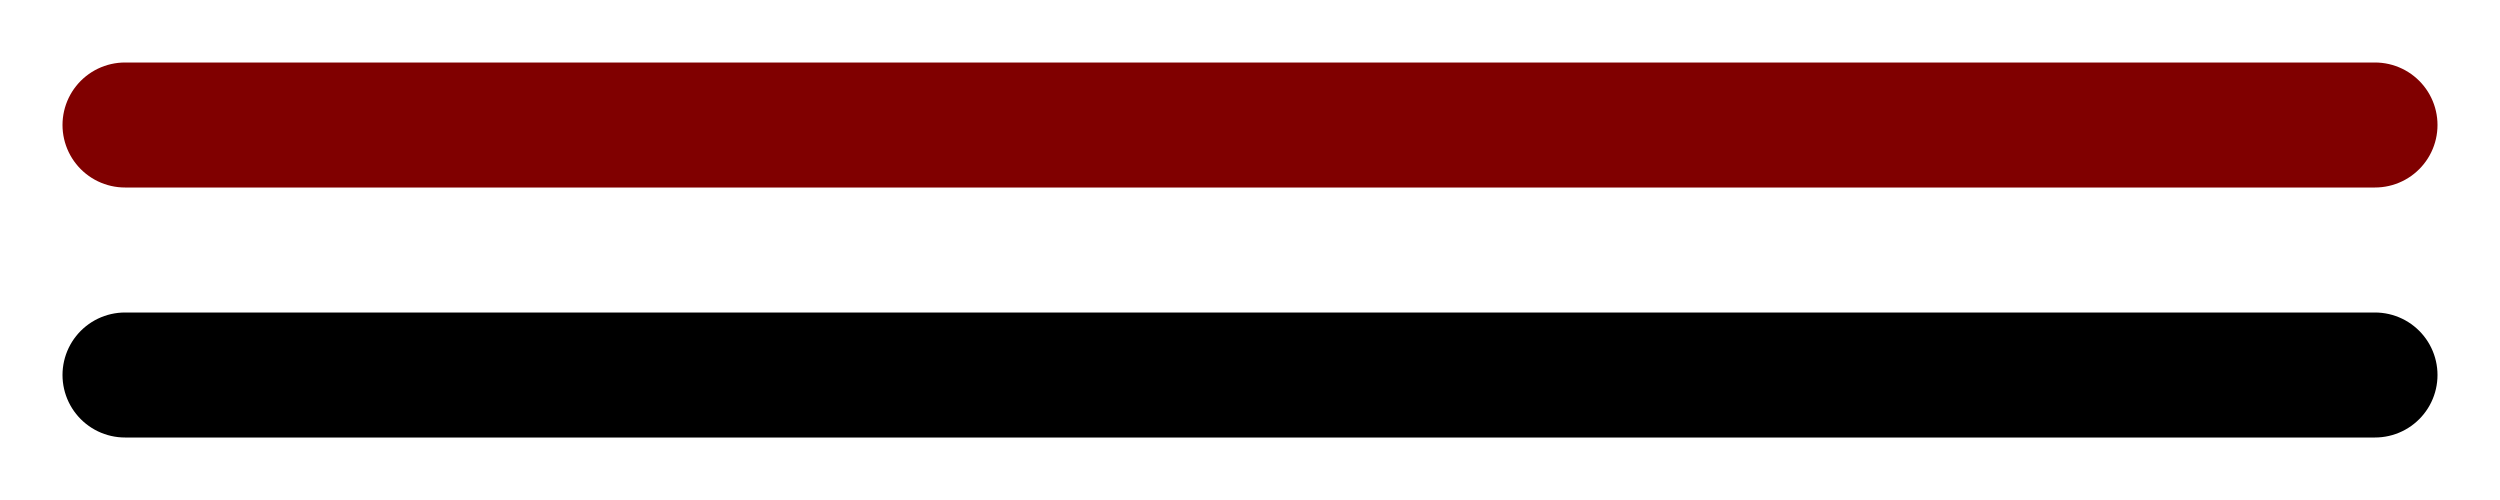 <?xml version="1.0" encoding="UTF-8" standalone="no"?>
<svg xmlns:rdf="http://www.w3.org/1999/02/22-rdf-syntax-ns#" xmlns="http://www.w3.org/2000/svg" height="20" width="100" version="1.1" xmlns:cc="http://creativecommons.org/ns#" xmlns:dc="http://purl.org/dc/elements/1.1/">
 <path d="m5,15,90,0" stroke="#000" stroke-linecap="round" stroke-dasharray="none" stroke-width="5" fill="none"/>
 <path d="M5,5,95,5" stroke="#800000" stroke-linecap="round" stroke-dasharray="none" stroke-width="5" fill="none"/>
</svg>
